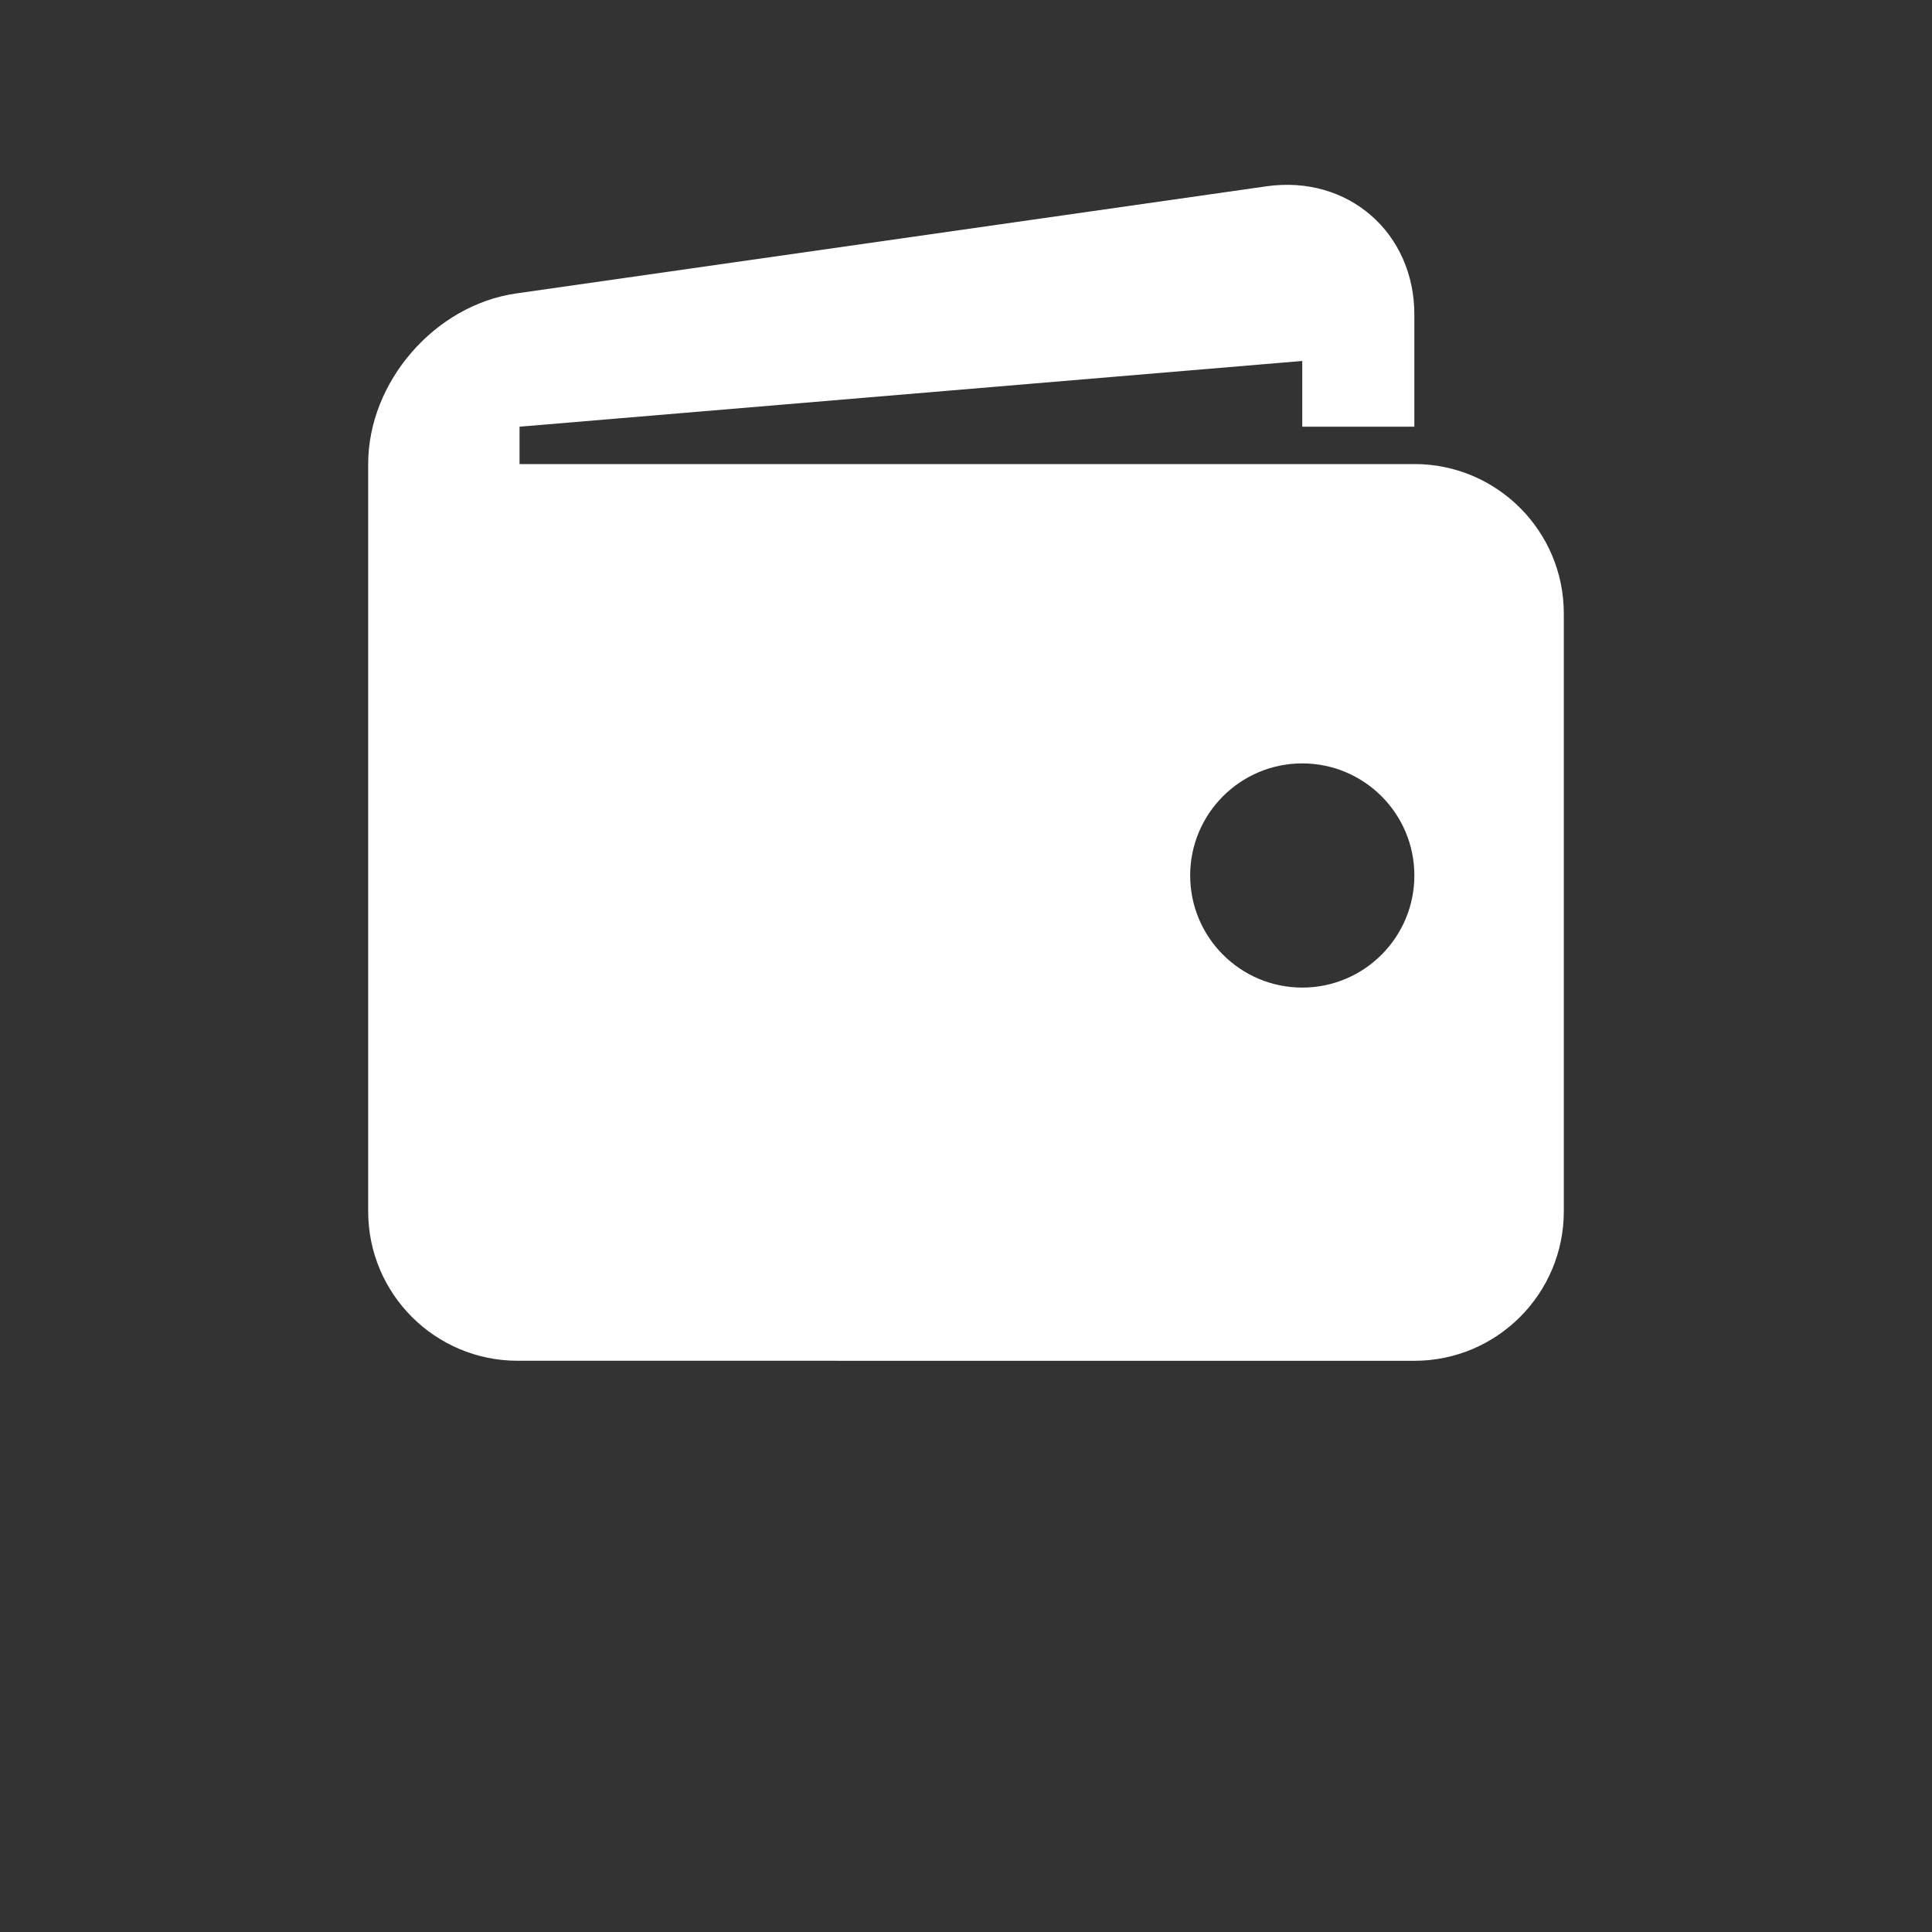 <?xml version="1.0" encoding="UTF-8" standalone="no"?>
<svg
   xmlns:dc="http://purl.org/dc/elements/1.1/"
   xmlns:cc="http://creativecommons.org/ns#"
   xmlns:rdf="http://www.w3.org/1999/02/22-rdf-syntax-ns#"
   xmlns:svg="http://www.w3.org/2000/svg"
   xmlns="http://www.w3.org/2000/svg"
   xmlns:xlink="http://www.w3.org/1999/xlink"
   xmlns:sodipodi="http://sodipodi.sourceforge.net/DTD/sodipodi-0.dtd"
   xmlns:inkscape="http://www.inkscape.org/namespaces/inkscape"
   width="700pt"
   height="700pt"
   version="1.1"
   viewBox="0 0 700 700"
   id="svg154"
   sodipodi:docname="wallet.svg"
   inkscape:version="1.0.2 (e86c8708, 2021-01-15)">
  <rect x="0" y="0" width="700" height="700" fill="#333333" stroke="none"/>
  <sodipodi:namedview
     pagecolor="#ffffff"
     bordercolor="#666666"
     borderopacity="1"
     objecttolerance="10"
     gridtolerance="10"
     guidetolerance="10"
     inkscape:pageopacity="0"
     inkscape:pageshadow="2"
     inkscape:window-width="1280"
     inkscape:window-height="772"
     id="namedview156"
     showgrid="false"
     inkscape:zoom="0.67285714"
     inkscape:cx="466.66667"
     inkscape:cy="466.66667"
     inkscape:window-x="0"
     inkscape:window-y="0"
     inkscape:window-maximized="1"
     inkscape:current-layer="svg154" />
  <defs
     id="defs76">
    <symbol
       id="v"
       overflow="visible">
      <path
         d="m0.016 0h-0.016v-0.016h0.016-0.016v0.016h0.016z"
         id="path10" />
    </symbol>
    <symbol
       id="e"
       overflow="visible">
      <path
         d="m0.016-0.016h-0.016v0.016-0.016h0.016z"
         id="path13" />
    </symbol>
    <symbol
       id="b"
       overflow="visible">
      <path
         d="m0.016-0.016v0.016h-0.016 0.016-0.016v-0.016h0.016zm0 0h-0.016z"
         id="path16" />
    </symbol>
    <symbol
       id="j"
       overflow="visible">
      <path
         d="m0.016 0h-0.016 0.016zm0-0.016v0.016h-0.016c0-0.008 0.004-0.016 0.016-0.016h-0.016 0.016z"
         id="path19" />
    </symbol>
    <symbol
       id="d"
       overflow="visible">
      <path
         d="m0.016-0.016v0.016h-0.016v-0.016z"
         id="path22" />
    </symbol>
    <symbol
       id="c"
       overflow="visible">
      <path
         d="m0.016-0.016v0.016h-0.016v-0.016h0.016zm0 0.016v-0.016h-0.016v0.016h0.016z"
         id="path25" />
    </symbol>
    <symbol
       id="i"
       overflow="visible">
      <path
         d="m0.016 0v-0.016h-0.016v0.016h0.016zm-0.016-0.016h0.016v0.016h-0.016z"
         id="path28" />
    </symbol>
    <symbol
       id="h"
       overflow="visible">
      <path
         d="m0-0.016 0.016 0.016v-0.016 0.016h-0.016z"
         id="path31" />
    </symbol>
    <symbol
       id="a"
       overflow="visible">
      <path
         d="m0.016-0.016h-0.016v0.016h0.016v-0.016zm0 0v0.016h-0.016v-0.016h0.016z"
         id="path34" />
    </symbol>
    <symbol
       id="g"
       overflow="visible">
      <path
         d="m0.016-0.016v0.016-0.016h-0.016v0.016-0.016h0.016z"
         id="path37" />
    </symbol>
    <symbol
       id="u"
       overflow="visible">
      <path
         d="m0-0.016v0.016z"
         id="path40" />
    </symbol>
    <symbol
       id="t"
       overflow="visible">
      <path
         d="m0.016-0.016-0.016 0.016h0.016zm0 0v0.016h-0.016v-0.016z"
         id="path43" />
    </symbol>
    <symbol
       id="f"
       overflow="visible">
      <path
         d="m0.016-0.016v0.016h-0.016 0.016c0-0.008-0.008-0.016-0.016-0.016h0.016-0.016 0.016z"
         id="path46" />
    </symbol>
    <symbol
       id="s"
       overflow="visible">
      <path
         d="m0.016-0.016h-0.016v0.016h0.016v-0.016zm0 0v0.016h-0.016v-0.016h0.016z"
         id="path49" />
    </symbol>
    <symbol
       id="r"
       overflow="visible">
      <path
         d="m0.016-0.016v0.016h-0.016v-0.016h0.016z"
         id="path52" />
    </symbol>
    <symbol
       id="q"
       overflow="visible">
      <path
         d="m0.016-0.016h0.016v0.016h-0.016v-0.016 0.016-0.016h-0.016v0.016-0.016h0.016z"
         id="path55" />
    </symbol>
    <symbol
       id="p"
       overflow="visible">
      <path
         d="m0.016-0.016v0.016-0.016h-0.016v0.016-0.016h0.016z"
         id="path58" />
    </symbol>
    <symbol
       id="o"
       overflow="visible">
      <path
         d="m0-0.016h0.016v0.016-0.016 0.016l-0.016-0.016v0.016z"
         id="path61" />
    </symbol>
    <symbol
       id="n"
       overflow="visible">
      <path
         d="m0 0v-0.016 0.016h0.016v-0.016 0.016h-0.016z"
         id="path64" />
    </symbol>
    <symbol
       id="m"
       overflow="visible">
      <path
         d="m0-0.016h0.016v0.016h-0.016z"
         id="path67" />
    </symbol>
    <symbol
       id="l"
       overflow="visible">
      <path
         d="m0-0.016v0.016z"
         id="path70" />
    </symbol>
    <symbol
       id="k"
       overflow="visible">
      <path
         d="m0.016-0.016h-0.016v0.016h0.016-0.016v-0.016h0.016z"
         id="path73" />
    </symbol>
  </defs>
  <g
     id="g152"
     style="fill:#ffffff">
    <path
       d="m512.45 168.14h-324.21v-13.539l283.59-23.816v23.816h40.617v-40.609c0-29.781-24.121-50.688-53.582-46.492l-271.86 38.824c-29.477 4.227-53.609 32.027-53.609 61.812v270.74c0 29.895 24.227 54.152 54.152 54.152l324.9 0.016c29.895 0 54.152-24.266 54.152-54.152v-216.61c0-29.895-24.258-54.152-54.152-54.152zm-40.617 189.68c-22.418 0-40.609-18.195-40.609-40.617 0-22.418 18.195-40.609 40.609-40.609 22.422 0 40.617 18.195 40.617 40.609 0 22.422-18.195 40.617-40.617 40.617z"
       fill-rule="evenodd"
       id="path78"
       style="fill:#ffffff" />
    <use
       x="70"
       y="560.086"
       xlink:href="#v"
       id="use80"
       style="fill:#ffffff" />
    <use
       x="70.02"
       y="560.086"
       xlink:href="#e"
       id="use82"
       style="fill:#ffffff" />
    <use
       x="70.035"
       y="560.086"
       xlink:href="#b"
       id="use84"
       style="fill:#ffffff" />
    <use
       x="70.055"
       y="560.086"
       xlink:href="#j"
       id="use86"
       style="fill:#ffffff" />
    <use
       x="70.07"
       y="560.086"
       xlink:href="#d"
       id="use88"
       style="fill:#ffffff" />
    <use
       x="70.086"
       y="560.086"
       xlink:href="#b"
       id="use90"
       style="fill:#ffffff" />
    <use
       x="70.105"
       y="560.086"
       xlink:href="#c"
       id="use92"
       style="fill:#ffffff" />
    <use
       x="70.133"
       y="560.086"
       xlink:href="#i"
       id="use94"
       style="fill:#ffffff" />
    <use
       x="70.156"
       y="560.086"
       xlink:href="#h"
       id="use96"
       style="fill:#ffffff" />
    <use
       x="70.184"
       y="560.086"
       xlink:href="#c"
       id="use98"
       style="fill:#ffffff" />
    <use
       x="70.203"
       y="560.086"
       xlink:href="#c"
       id="use100"
       style="fill:#ffffff" />
    <use
       x="70.223"
       y="560.086"
       xlink:href="#a"
       id="use102"
       style="fill:#ffffff" />
    <use
       x="70.242"
       y="560.086"
       xlink:href="#g"
       id="use104"
       style="fill:#ffffff" />
    <use
       x="70.262"
       y="560.086"
       xlink:href="#u"
       id="use106"
       style="fill:#ffffff" />
    <use
       x="70.27"
       y="560.086"
       xlink:href="#t"
       id="use108"
       style="fill:#ffffff" />
    <use
       x="70.289"
       y="560.086"
       xlink:href="#f"
       id="use110"
       style="fill:#ffffff" />
    <use
       x="70.309"
       y="560.086"
       xlink:href="#s"
       id="use112"
       style="fill:#ffffff" />
    <use
       x="70.328"
       y="560.086"
       xlink:href="#f"
       id="use114"
       style="fill:#ffffff" />
    <use
       x="70"
       y="560.113"
       xlink:href="#r"
       id="use116"
       style="fill:#ffffff" />
    <use
       x="70.012"
       y="560.113"
       xlink:href="#e"
       id="use118"
       style="fill:#ffffff" />
    <use
       x="70.027"
       y="560.113"
       xlink:href="#a"
       id="use120"
       style="fill:#ffffff" />
    <use
       x="70.047"
       y="560.113"
       xlink:href="#q"
       id="use122"
       style="fill:#ffffff" />
    <use
       x="70.086"
       y="560.113"
       xlink:href="#d"
       id="use124"
       style="fill:#ffffff" />
    <use
       x="70.098"
       y="560.113"
       xlink:href="#p"
       id="use126"
       style="fill:#ffffff" />
    <use
       x="70.117"
       y="560.113"
       xlink:href="#b"
       id="use128"
       style="fill:#ffffff" />
    <use
       x="70.145"
       y="560.113"
       xlink:href="#o"
       id="use130"
       style="fill:#ffffff" />
    <use
       x="70.168"
       y="560.113"
       xlink:href="#a"
       id="use132"
       style="fill:#ffffff" />
    <use
       x="70.188"
       y="560.113"
       xlink:href="#n"
       id="use134"
       style="fill:#ffffff" />
    <use
       x="70.207"
       y="560.113"
       xlink:href="#g"
       id="use136"
       style="fill:#ffffff" />
    <use
       x="70.238"
       y="560.113"
       xlink:href="#m"
       id="use138"
       style="fill:#ffffff" />
    <use
       x="70.258"
       y="560.113"
       xlink:href="#e"
       id="use140"
       style="fill:#ffffff" />
    <use
       x="70.273"
       y="560.113"
       xlink:href="#a"
       id="use142"
       style="fill:#ffffff" />
    <use
       x="70.293"
       y="560.113"
       xlink:href="#l"
       id="use144"
       style="fill:#ffffff" />
    <use
       x="70.301"
       y="560.113"
       xlink:href="#b"
       id="use146"
       style="fill:#ffffff" />
    <use
       x="70.32"
       y="560.113"
       xlink:href="#k"
       id="use148"
       style="fill:#ffffff" />
    <use
       x="70.336"
       y="560.113"
       xlink:href="#d"
       id="use150"
       style="fill:#ffffff" />
  </g>
</svg>
